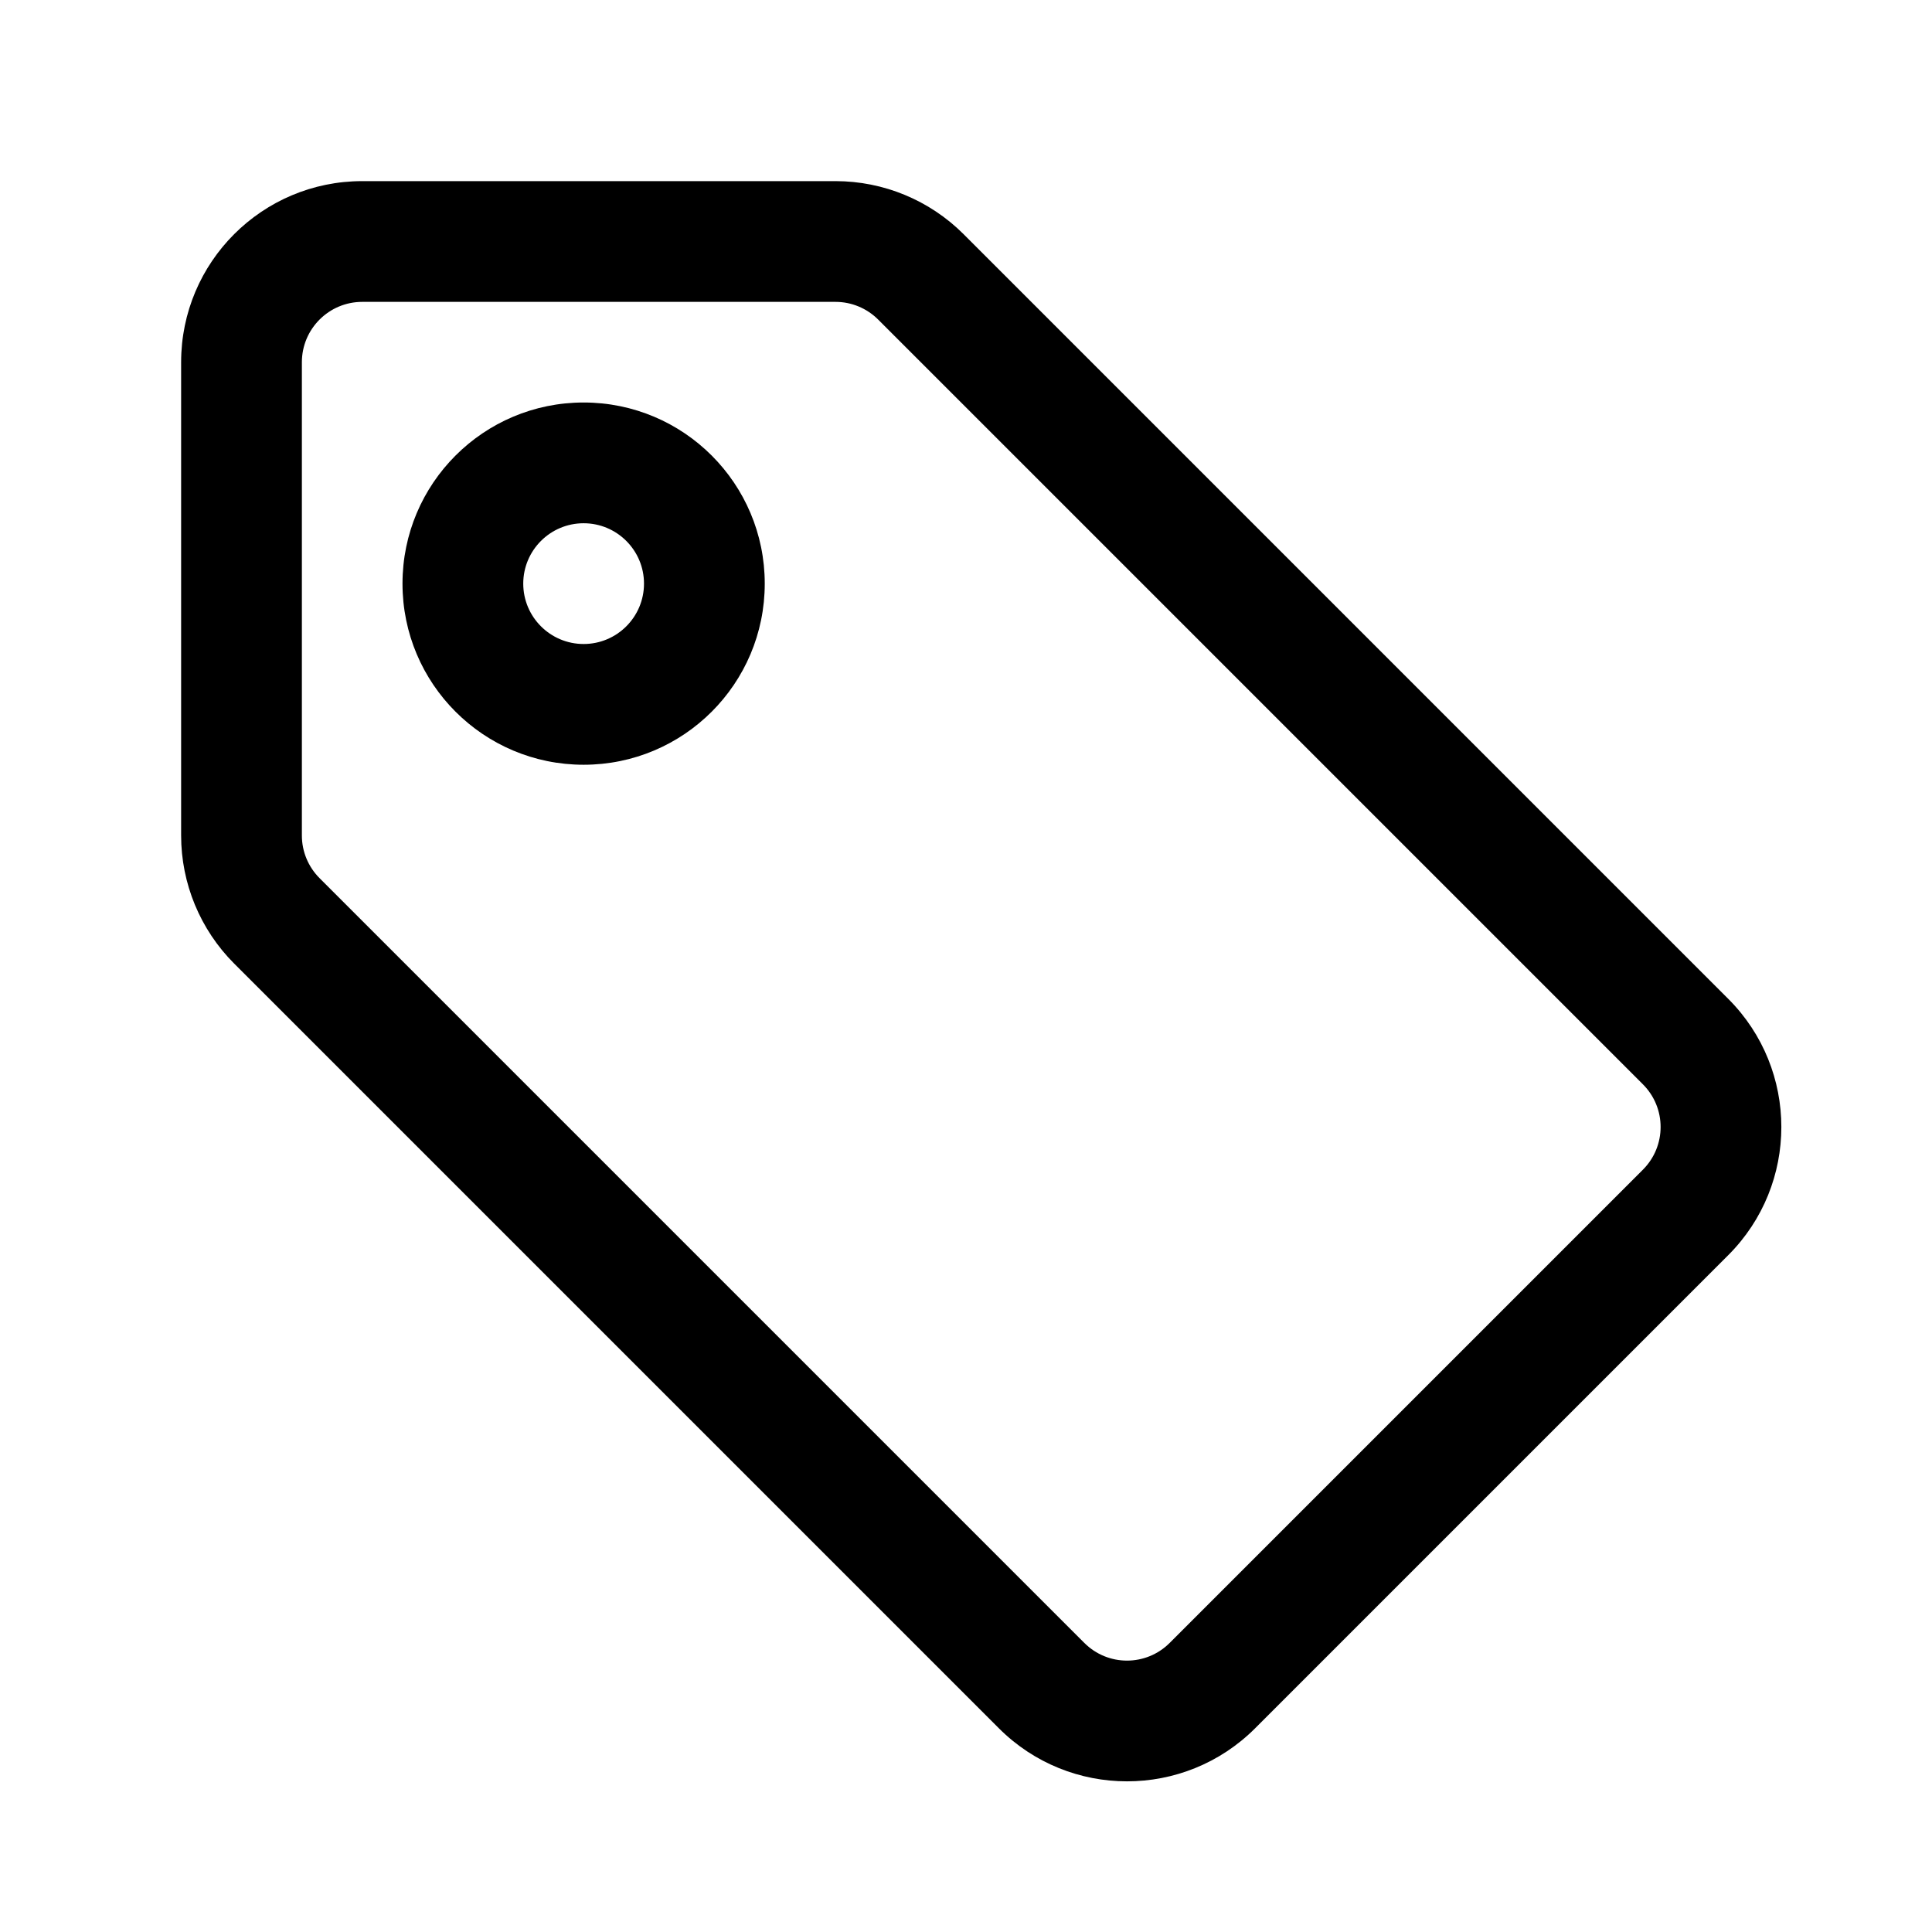 <svg width="24" height="24" viewBox="0 0 24 24" fill="none" xmlns="http://www.w3.org/2000/svg">
<path fill-rule="evenodd" clip-rule="evenodd" d="M9.5 7.25C9.5 8.493 8.493 9.5 7.25 9.5C6.007 9.5 5 8.493 5 7.25C5 6.007 6.007 5 7.25 5C8.493 5 9.5 6.007 9.5 7.25ZM8 7.25C8 7.664 7.664 8 7.25 8C6.836 8 6.5 7.664 6.5 7.25C6.5 6.836 6.836 6.5 7.25 6.5C7.664 6.5 8 6.836 8 7.25Z" fill="currentColor"/>
<path fill-rule="evenodd" clip-rule="evenodd" d="M4.5 2.25C3.257 2.25 2.25 3.257 2.25 4.5V10.379C2.25 10.975 2.487 11.548 2.909 11.97L12.409 21.47C13.288 22.348 14.712 22.348 15.591 21.47L21.47 15.591C22.348 14.712 22.348 13.288 21.47 12.409L11.97 2.909C11.548 2.487 10.975 2.25 10.379 2.25H4.5ZM3.75 4.5C3.75 4.086 4.086 3.75 4.5 3.75H10.379C10.578 3.75 10.768 3.829 10.909 3.97L20.409 13.47C20.702 13.763 20.702 14.237 20.409 14.53L14.53 20.409C14.237 20.702 13.763 20.702 13.47 20.409L3.97 10.909C3.829 10.768 3.75 10.578 3.75 10.379V4.5Z" fill="currentColor"/>
</svg>
